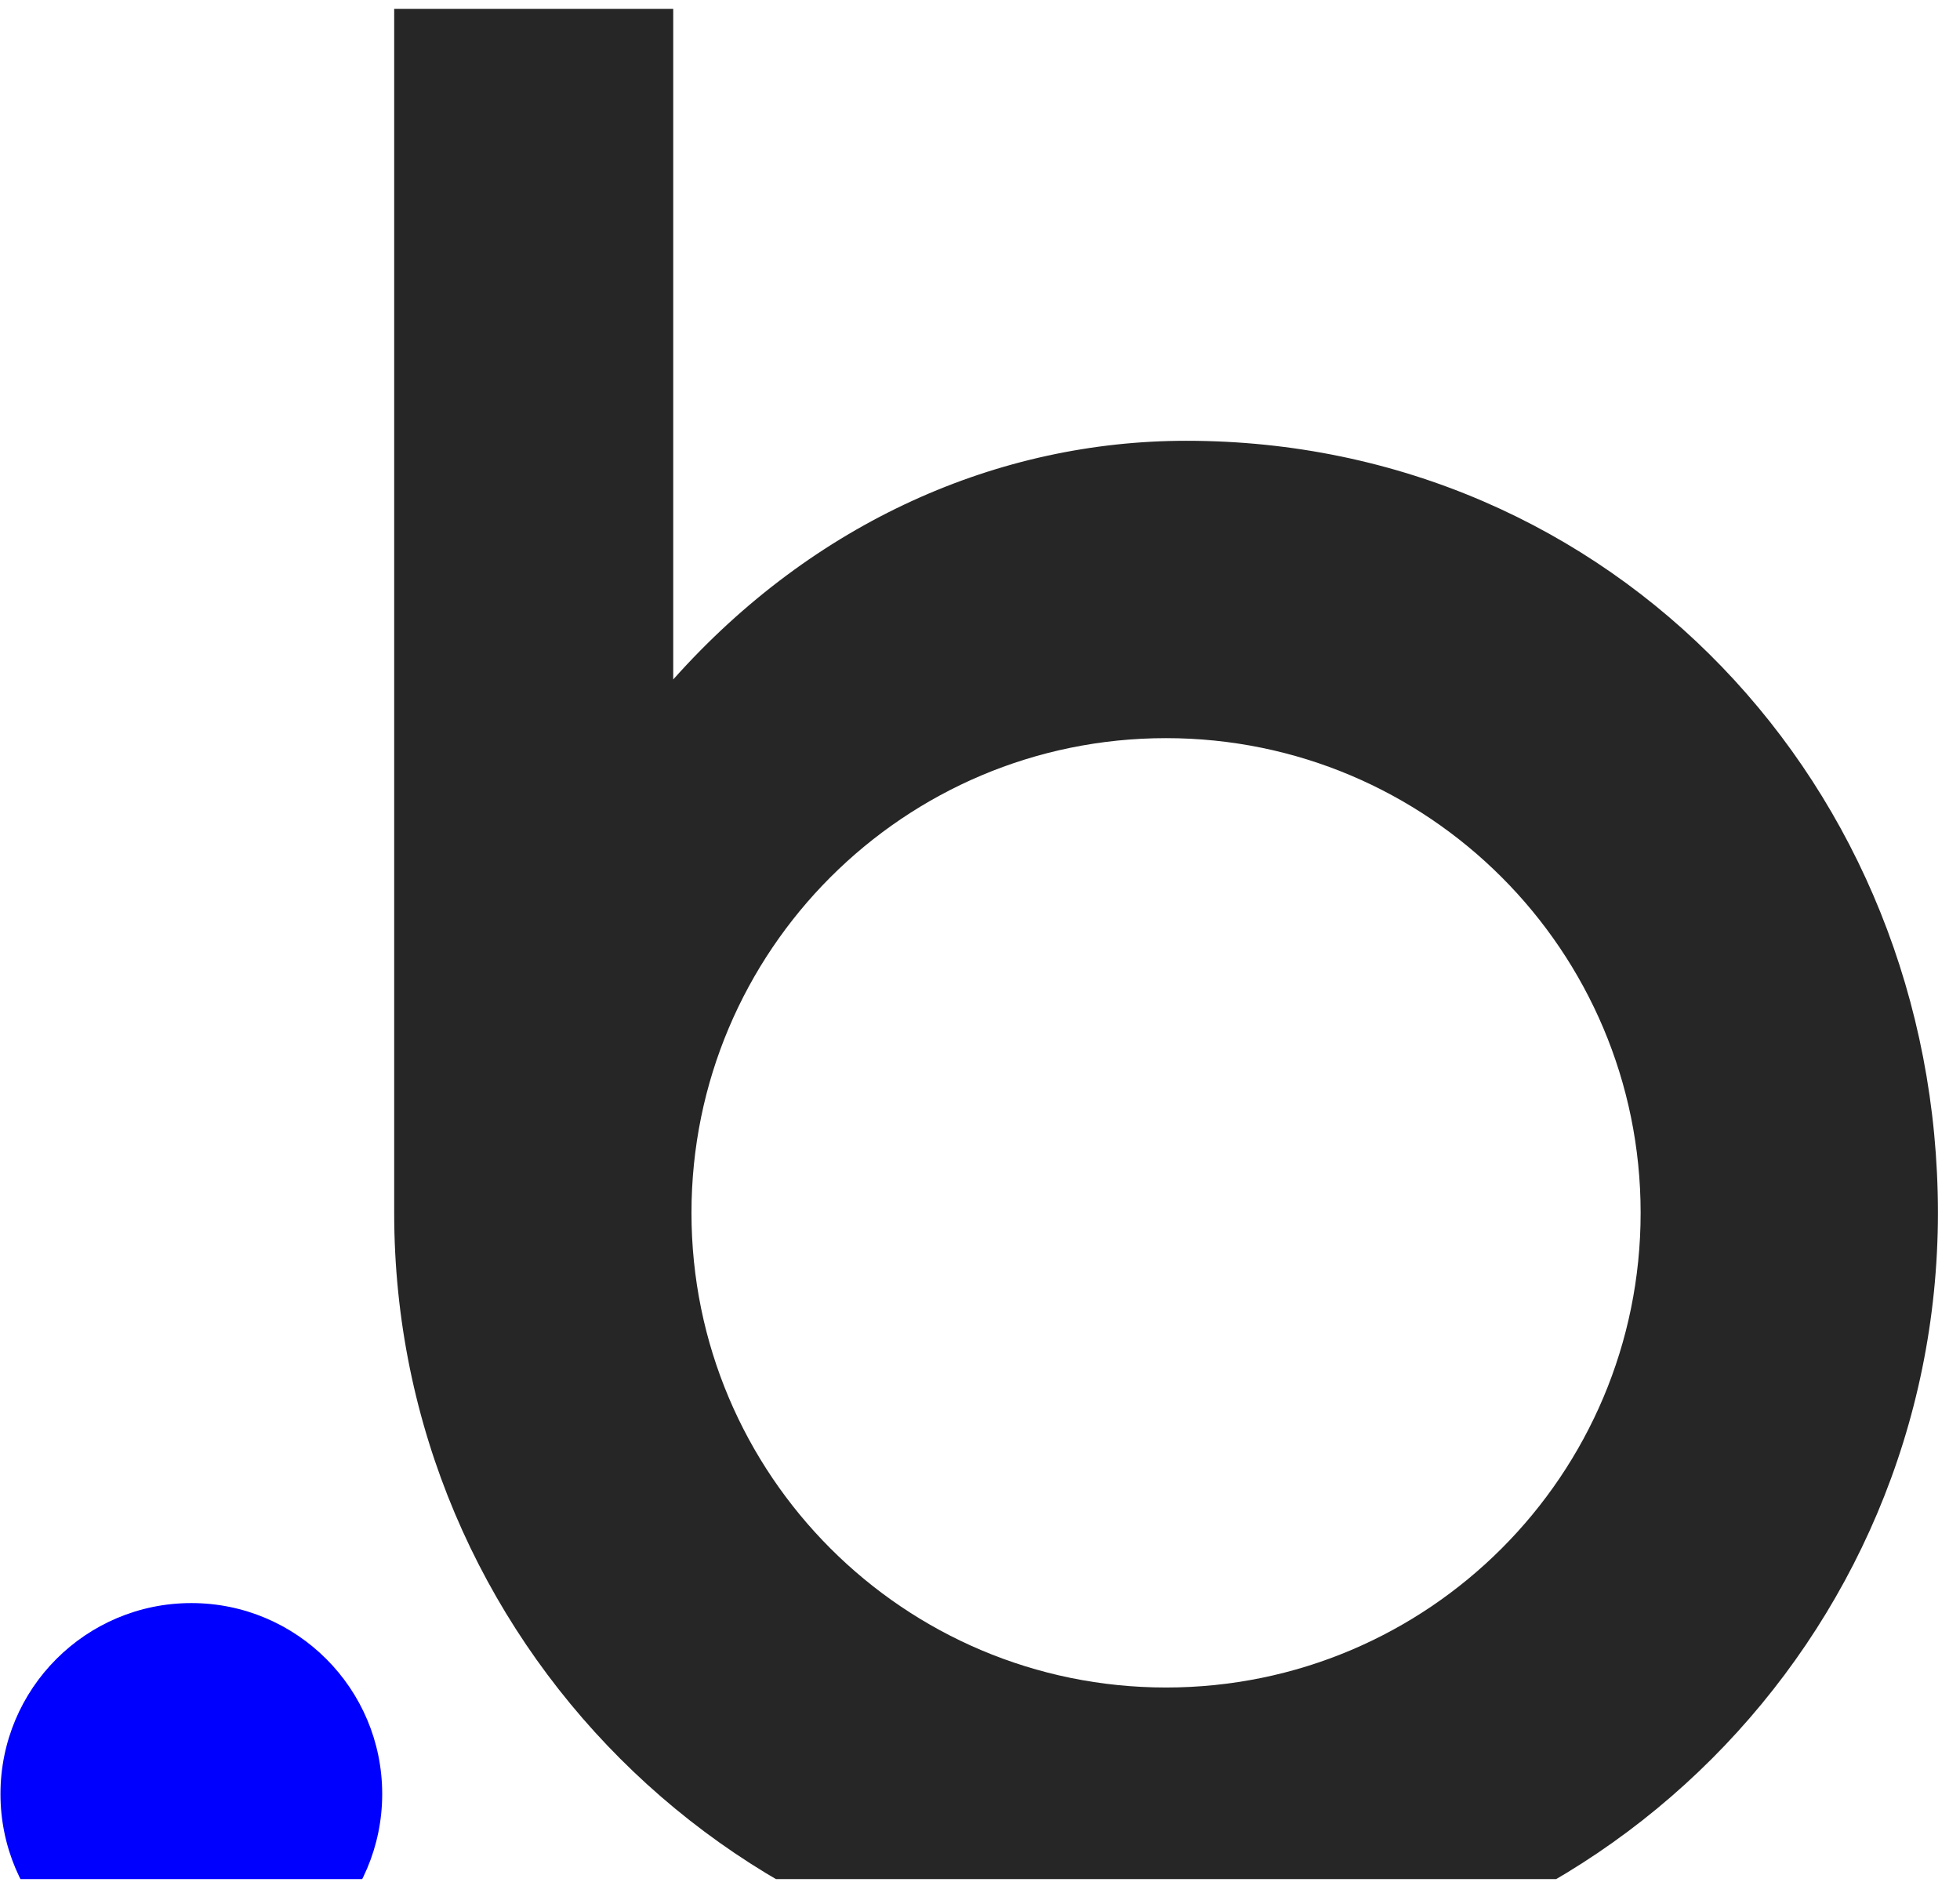 <svg width="87" height="84" viewBox="0 0 87 84" fill="none" xmlns="http://www.w3.org/2000/svg">
<g clip-path="url(#clip0_9_924)">
<g clip-path="url(#clip1_9_924)">
<g clip-path="url(#clip2_9_924)">
<path d="M52.658 19.561C44.34 19.561 36.142 23.132 29.883 30.153V-4.469H17.497V53.819C17.497 53.82 17.497 53.821 17.497 53.823C17.497 72.745 32.837 88.084 51.759 88.084C70.681 88.084 86.02 72.745 86.02 53.823C86.02 34.901 71.58 19.561 52.658 19.561ZM51.759 74.888C40.125 74.888 30.693 65.457 30.693 53.823C30.693 42.188 40.125 32.757 51.759 32.757C63.393 32.757 72.824 42.188 72.824 53.823C72.824 65.457 63.393 74.888 51.759 74.888Z" fill="#262626"/>
<path d="M8.493 71.141C3.814 71.141 0.021 74.934 0.021 79.613C0.021 84.292 3.814 88.085 8.493 88.085C13.172 88.085 16.965 84.292 16.965 79.613C16.965 74.934 13.172 71.141 8.493 71.141Z" fill="#0000FF"/>
</g>
</g>
</g>
<defs>
<clipPath id="clip0_9_924">
<rect width="86" height="83" fill="white" transform="translate(0.021 0.391)"/>
</clipPath>
<clipPath id="clip1_9_924">
<rect width="86" height="83" fill="white" transform="translate(0.021 0.391)"/>
</clipPath>
<clipPath id="clip2_9_924">
<rect width="86" height="92.719" fill="white" transform="translate(0.021 -4.469)"/>
</clipPath>
</defs>
</svg>
